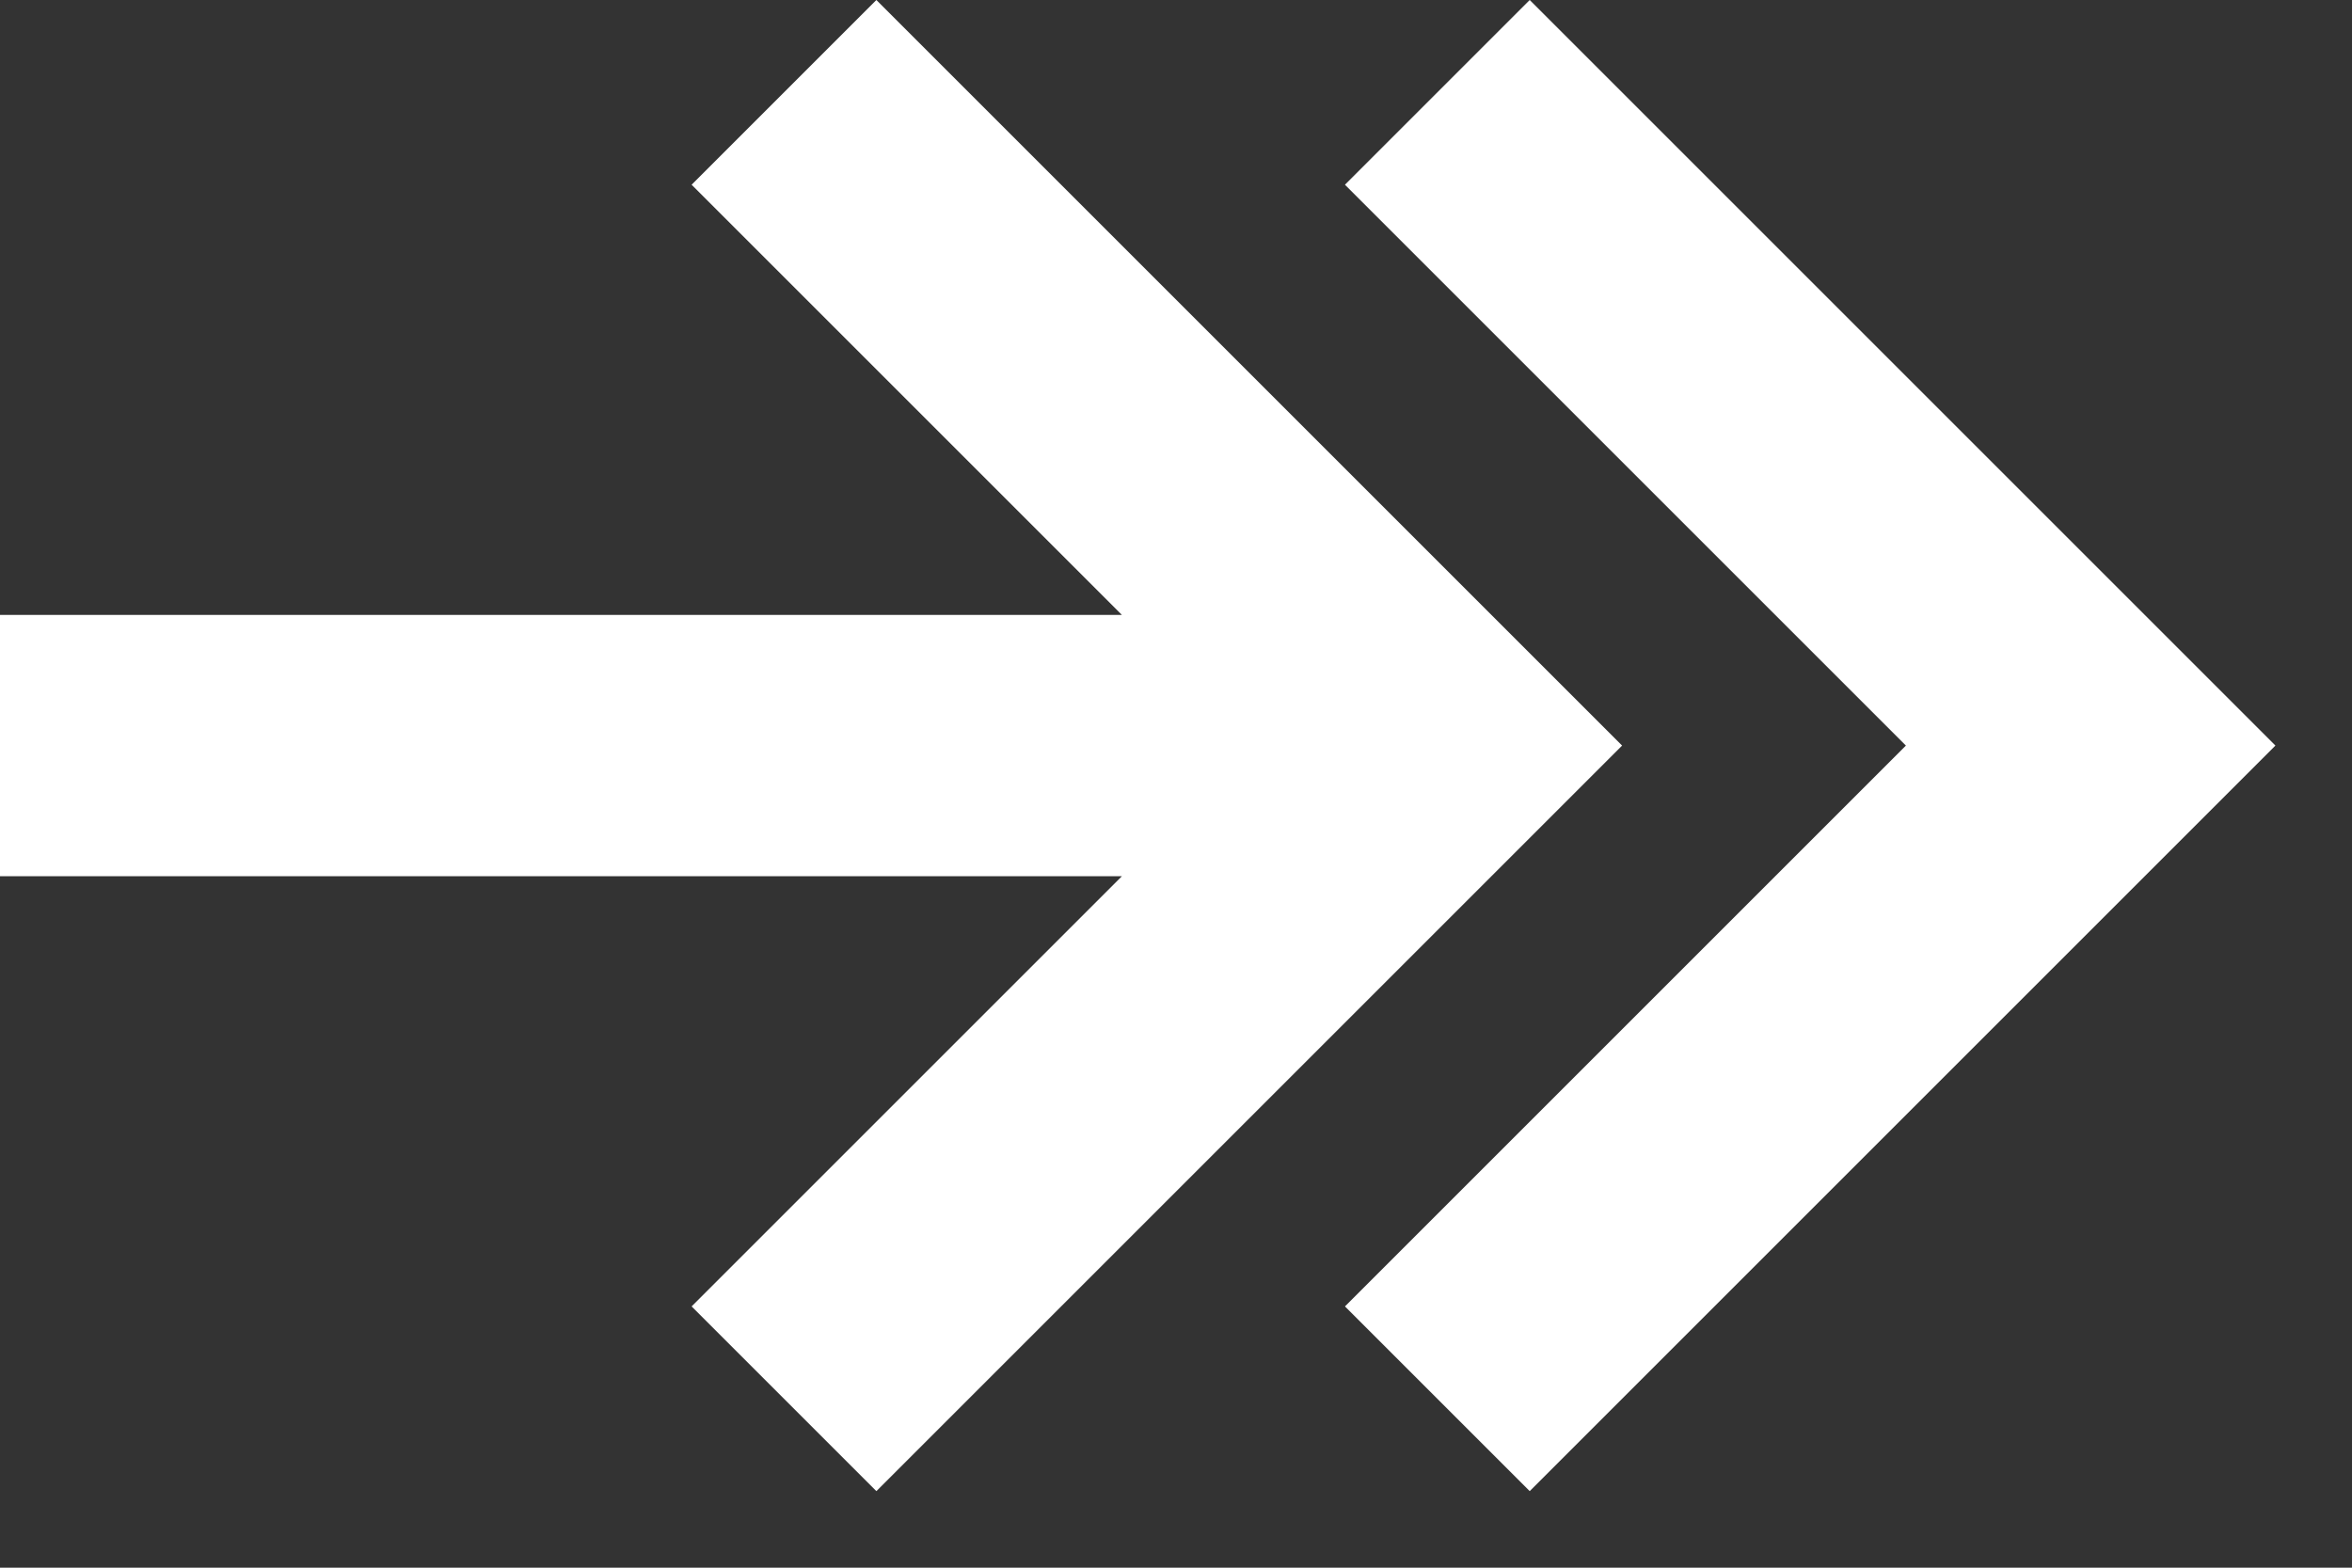 <svg width="18px" height="12px" viewBox="0 0 18 12" version="1.1" xmlns="http://www.w3.org/2000/svg" xmlns:xlink="http://www.w3.org/1999/xlink">
    <rect x="0" y="0" width="18" height="12" fill="#333333" stroke="none"/>
    <g id="Onboarding" stroke="none" stroke-width="1" fill="none" fill-rule="evenodd" opacity="1">
        <g id="onboarding-1" transform="translate(-678, -250)">
            <g id="Button" transform="translate(670, 242)">
                <g id="add-1" transform="translate(2, 2)">
                    <g id="frames-24px">
                        <rect id="Rectangle-path" x="0" y="0" width="24" height="24"></rect>
                        <g id="ic-save-24px" transform="translate(4, 4)">
                            <polygon id="Shape" points="0 0 16 0 16 16 0 16"></polygon>
                            <path d="M19.414,6.707 L10.828,6.707 L14.121,3.414 L12.707,2 L7,7.707 L12.707,13.414 L14.121,12 L10.828,8.707 L19.414,8.707 L19.414,6.707 Z M9.121,3.414 L7.707,2 L2,7.707 L7.707,13.414 L9.121,12 L4.828,7.707 L9.121,3.414 Z" id="Page-1" fill="#FFFFFF" transform="translate(10.707, 7.707) scale(-1, 1) translate(-10.707, -7.707) "></path>
                        </g>
                    </g>
                </g>
            </g>
        </g>
    </g>
</svg>
